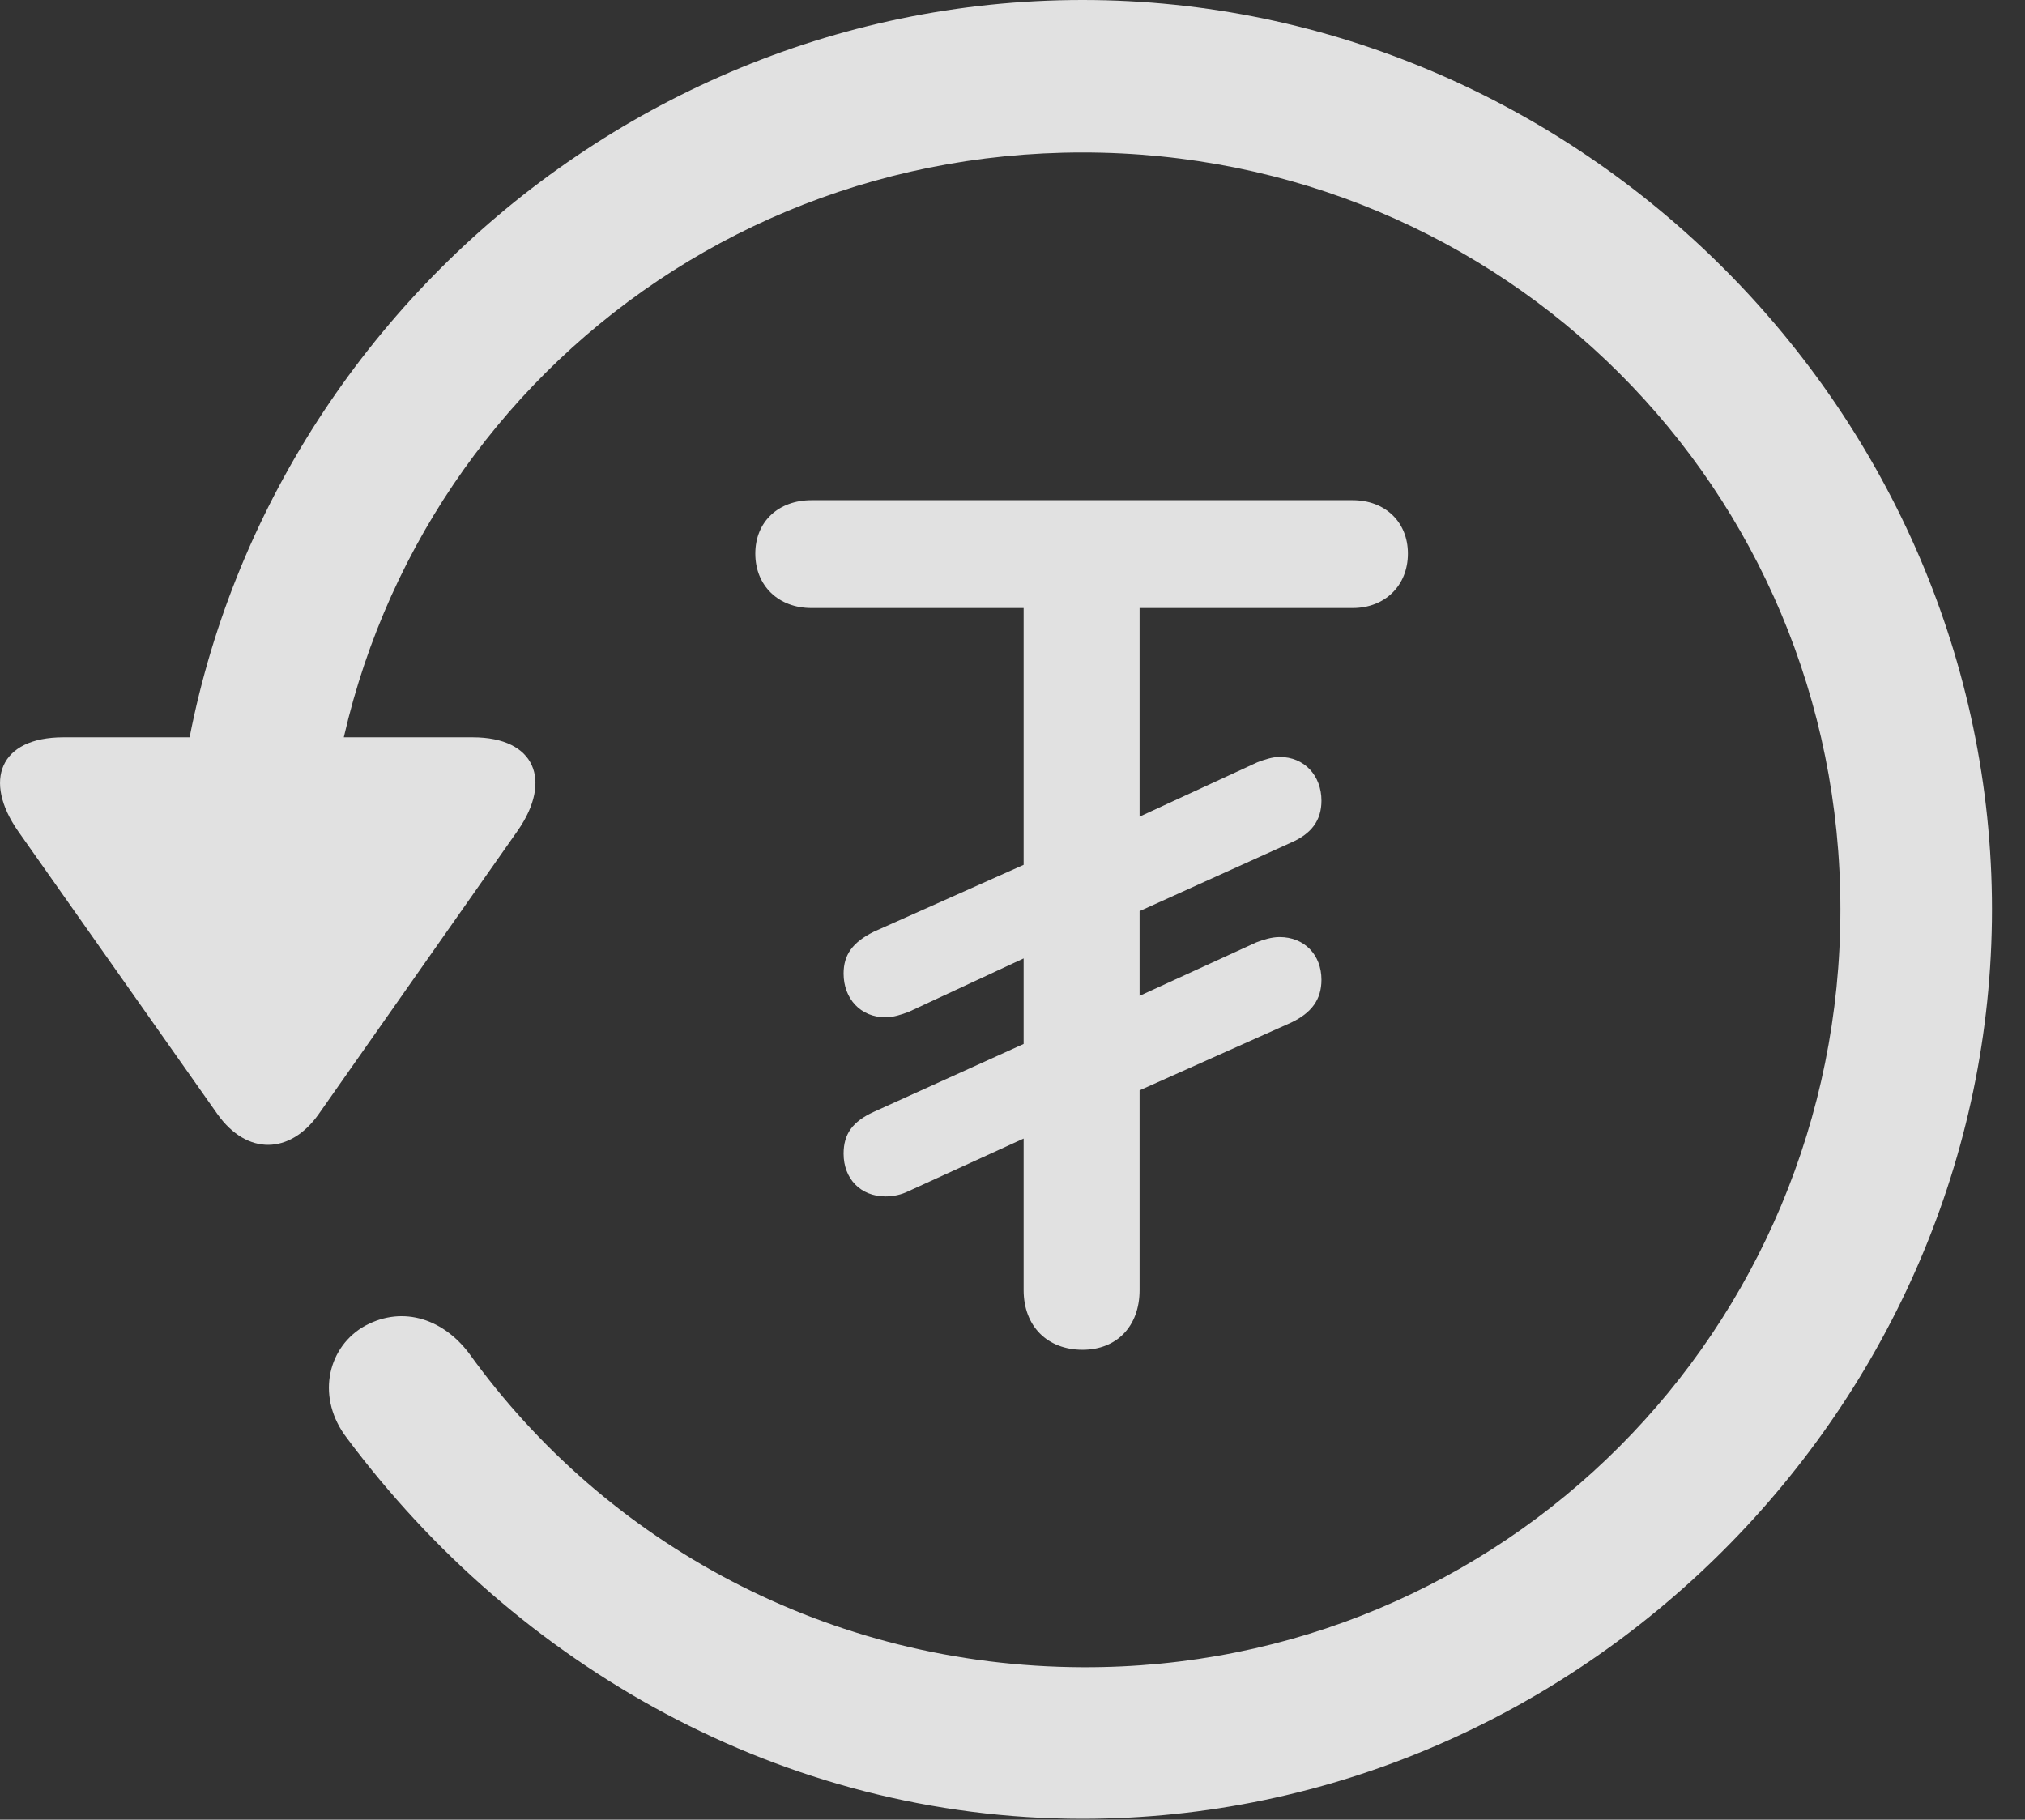 <?xml version="1.0" encoding="UTF-8"?>
<!--Generator: Apple Native CoreSVG 232.5-->
<!DOCTYPE svg
PUBLIC "-//W3C//DTD SVG 1.1//EN"
       "http://www.w3.org/Graphics/SVG/1.1/DTD/svg11.dtd">
<svg version="1.1" xmlns="http://www.w3.org/2000/svg" xmlns:xlink="http://www.w3.org/1999/xlink" width="22.18" height="19.932">
 <rect width="100%" height="100%" fill="#333333" stroke="none"/>
 <g>
  <rect height="19.932" opacity="0" width="22.18" x="0" y="0"/>
  <path d="M11.857 19.922C17.296 19.922 21.818 15.4 21.818 9.961C21.818 4.512 17.296 0 11.857 0C6.408 0 1.896 4.502 1.896 9.951L3.556 9.951C3.556 5.342 7.247 1.67 11.857 1.67C16.466 1.67 20.158 5.352 20.158 9.961C20.158 14.57 16.466 18.281 11.857 18.262C9.074 18.252 6.632 16.904 5.138 14.824C4.835 14.424 4.376 14.297 3.966 14.541C3.576 14.785 3.468 15.322 3.8 15.752C5.656 18.242 8.566 19.922 11.857 19.922ZM0.695 8.076C-0.008 8.076-0.184 8.555 0.197 9.102L2.384 12.207C2.706 12.656 3.175 12.646 3.488 12.207L5.675 9.092C6.046 8.555 5.87 8.076 5.177 8.076Z" fill="#ffffff" fill-opacity="0.85"/>
  <path d="M11.857 14.785C12.228 14.785 12.482 14.531 12.482 14.131L12.482 11.943L14.142 11.201C14.367 11.094 14.474 10.947 14.474 10.732C14.474 10.459 14.288 10.264 14.015 10.264C13.927 10.264 13.839 10.293 13.761 10.322L12.482 10.908L12.482 9.98L14.142 9.229C14.367 9.131 14.474 8.984 14.474 8.77C14.474 8.496 14.288 8.291 14.015 8.291C13.937 8.291 13.849 8.32 13.771 8.35L12.482 8.945L12.482 6.66L14.816 6.66C15.167 6.66 15.421 6.416 15.421 6.064C15.421 5.713 15.167 5.479 14.816 5.479L8.888 5.479C8.527 5.479 8.273 5.713 8.273 6.064C8.273 6.416 8.527 6.66 8.888 6.66L11.212 6.66L11.212 9.473L9.572 10.205C9.337 10.322 9.24 10.459 9.24 10.664C9.24 10.938 9.425 11.143 9.699 11.143C9.786 11.143 9.874 11.113 9.952 11.084L11.212 10.498L11.212 11.435L9.572 12.178C9.337 12.285 9.24 12.422 9.24 12.637C9.24 12.91 9.425 13.105 9.699 13.105C9.786 13.105 9.874 13.086 9.952 13.047L11.212 12.471L11.212 14.131C11.212 14.531 11.476 14.785 11.857 14.785Z" fill="#ffffff" fill-opacity="0.85"/>
 </g>
</svg>
